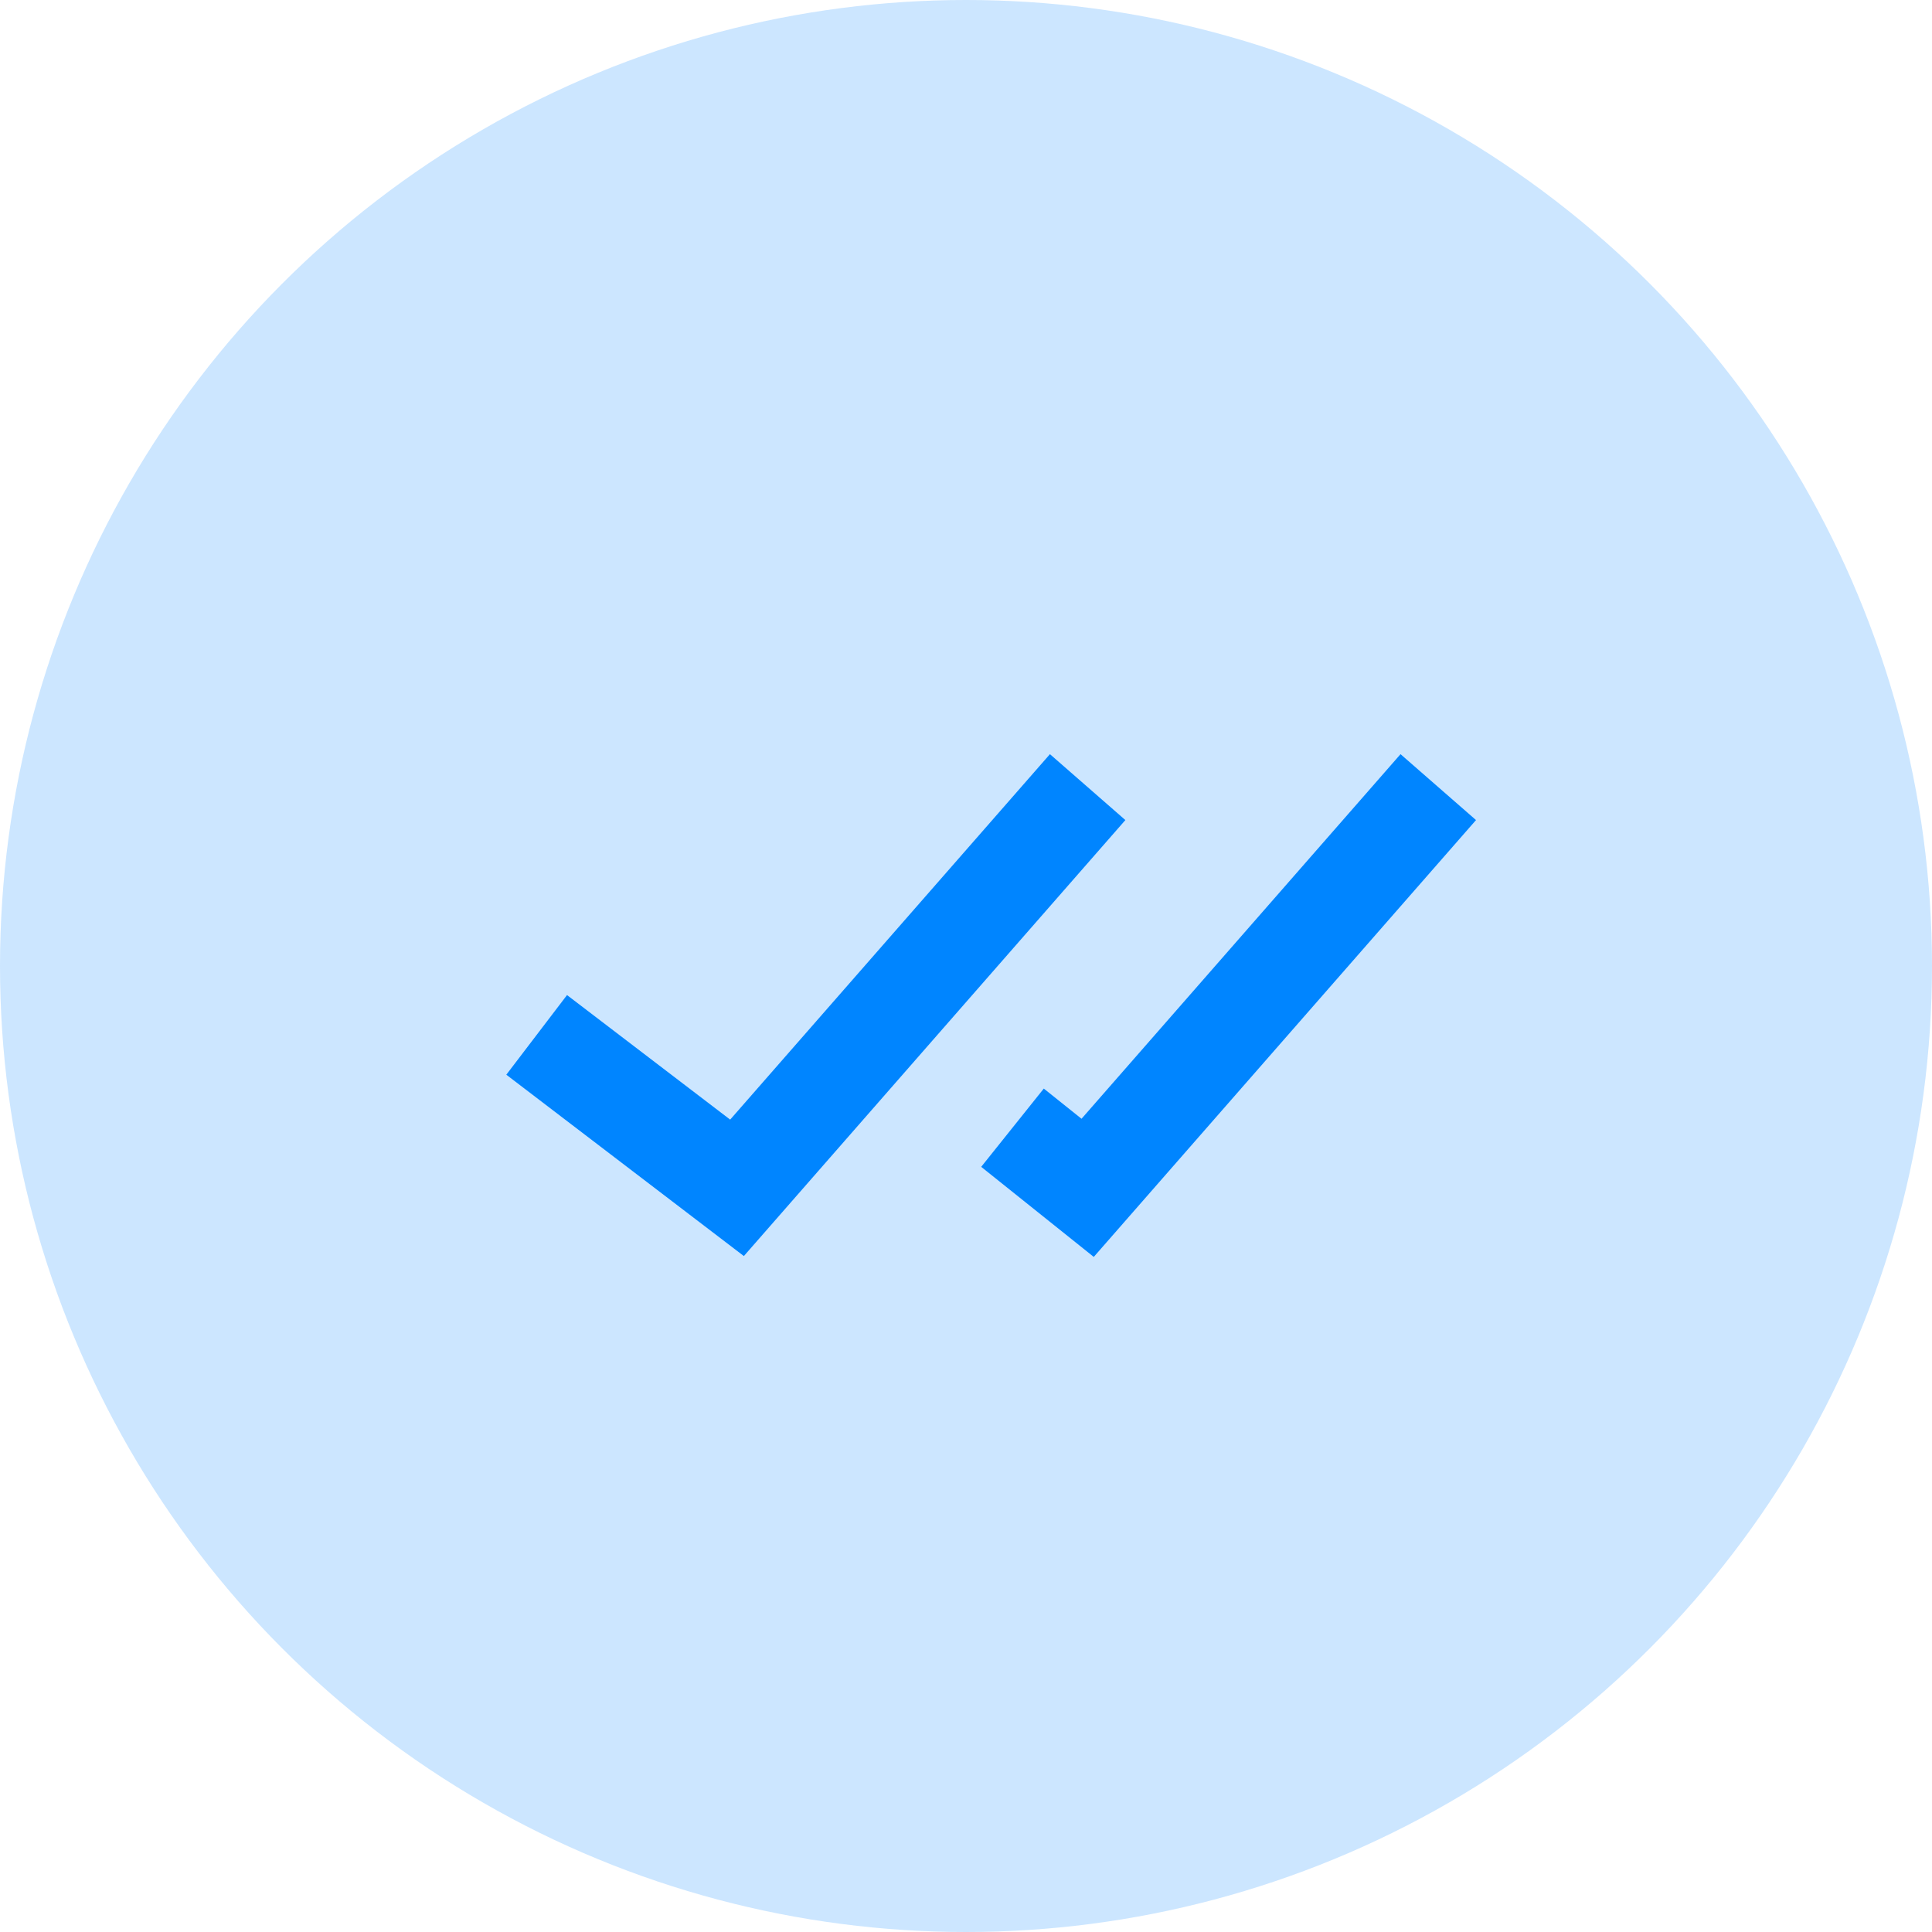 <svg width="45" height="45" viewBox="0 0 45 45" fill="none" xmlns="http://www.w3.org/2000/svg">
<circle cx="22.5" cy="22.5" r="22.5" fill="#0085FF" fill-opacity="0.2"/>
<path d="M11.793 25.032L17.326 29.256L26.212 19.101L24.455 17.566L17.007 26.078L13.207 23.177L11.793 25.032ZM34.379 19.101L32.621 17.566L25.191 26.058L24.312 25.355L22.854 27.178L25.476 29.276L34.379 19.101Z" fill="#0085FF"/>
</svg>
